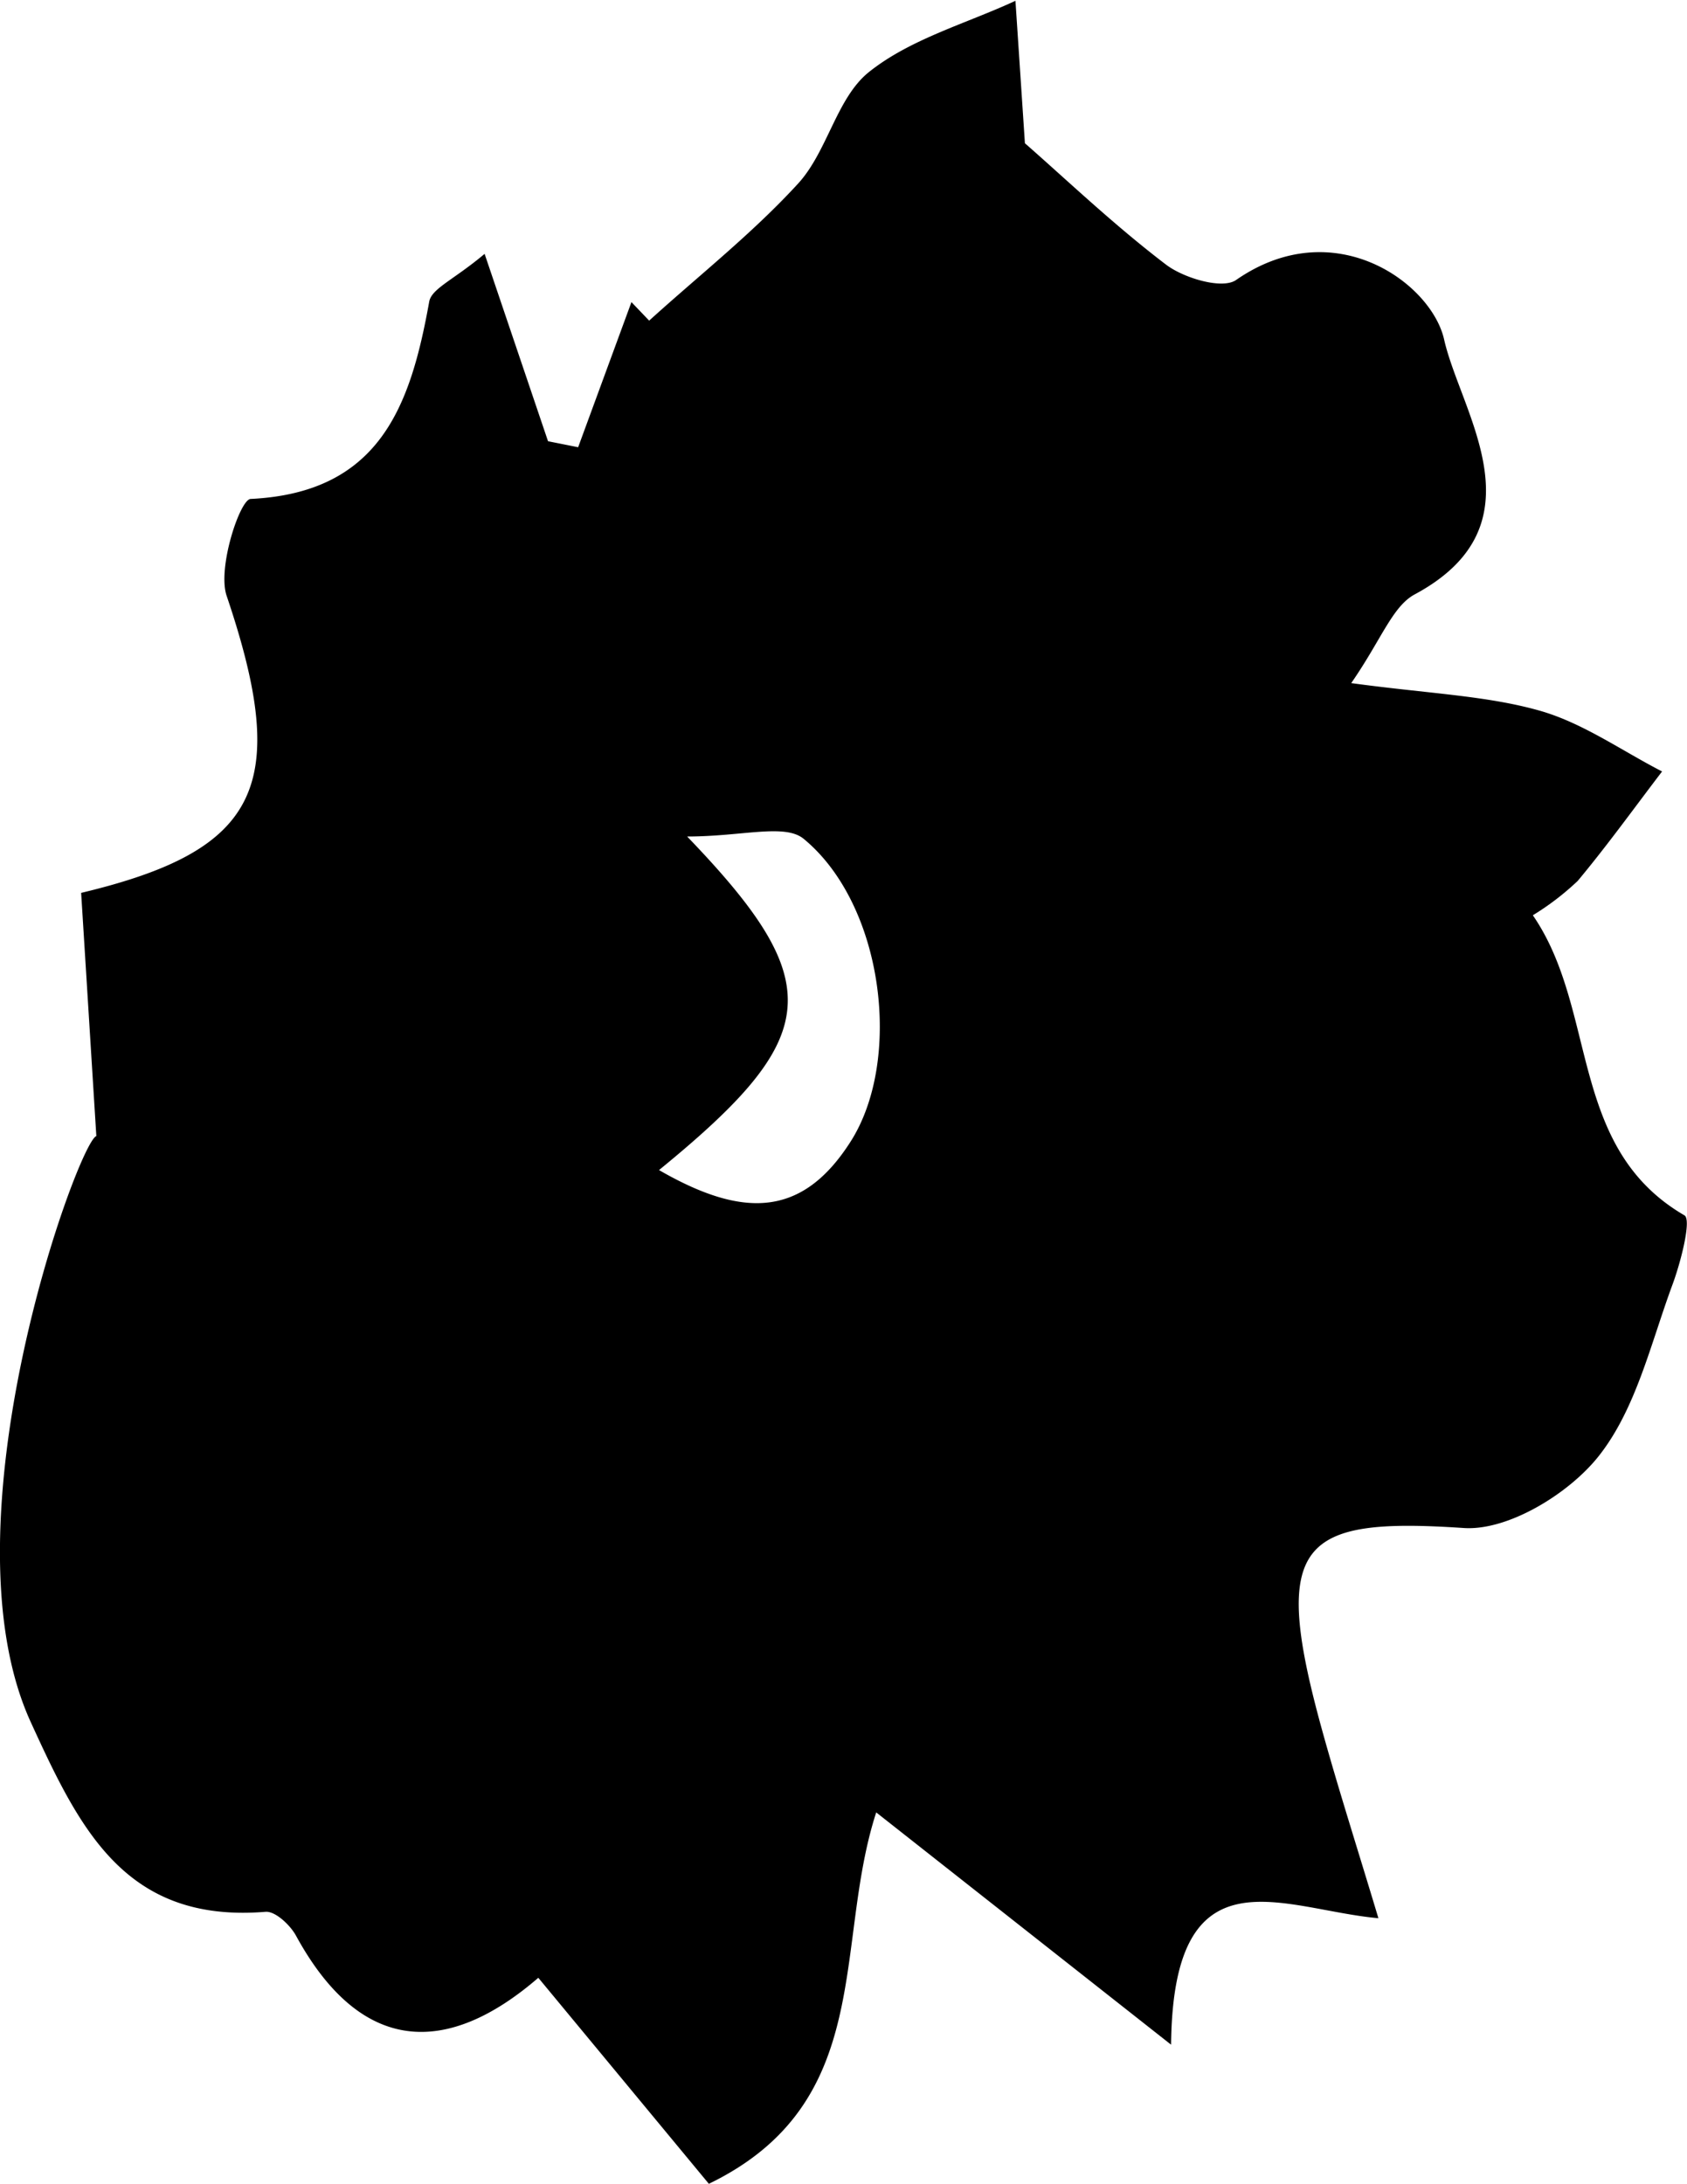 <svg id="Layer_1" data-name="Layer 1" xmlns="http://www.w3.org/2000/svg" viewBox="0 0 126.61 163.87"><title>flower-5</title><path d="M169.77,210.25,168.63,192c13.37-3.19,15.75-8,10.92-22.29-.71-2.09,1-7.24,1.8-7.27,9.71-.47,12-7,13.4-14.79.17-1,1.83-1.64,4.16-3.6l4.76,14.06,2.26.45,4-10.89,1.33,1.39c3.76-3.41,7.79-6.58,11.2-10.31,2.19-2.41,2.87-6.4,5.29-8.34,3.11-2.49,7.29-3.63,11-5.35l.71,10.69c3.12,2.73,6.7,6.15,10.62,9.13,1.34,1,4.2,1.85,5.23,1.13,7.34-5.1,14.65.22,15.61,4.46,1.24,5.51,7.53,13.9-2.2,19.13-1.68.9-2.51,3.4-4.77,6.66,5.8.79,10.08.93,14.08,2.05,3.26.91,6.18,3,9.25,4.58-2.1,2.75-4.12,5.56-6.33,8.21a20,20,0,0,1-3.37,2.58c4.91,7.13,2.63,17.43,11.38,22.52.54.32-.27,3.49-.89,5.17-1.64,4.42-2.74,9.36-5.56,12.91-2.23,2.81-6.79,5.6-10.11,5.38-12.27-.82-14.54,1-10.66,15.08,1.22,4.42,2.62,8.78,4.25,14.2-7.24-.65-15.41-5.4-15.56,9.49L228.3,261c-3.24,10,0,21.78-12.56,27.87l-12.8-15.46c-6.83,5.9-13.29,5.8-18.18-3.15-.44-.81-1.56-1.86-2.29-1.8-10.52.86-13.94-6.19-17.62-14.23C158,239.27,168.41,210.7,169.77,210.25ZM212,212.8c6.31,3.64,10.75,3.56,14.38-2.14,3.92-6.15,2.48-17.78-3.53-22.72-1.42-1.16-4.6-.17-8.74-.17C224.75,198.82,224.24,202.81,212,212.8Z" transform="translate(-162.54 -125)"/></svg>